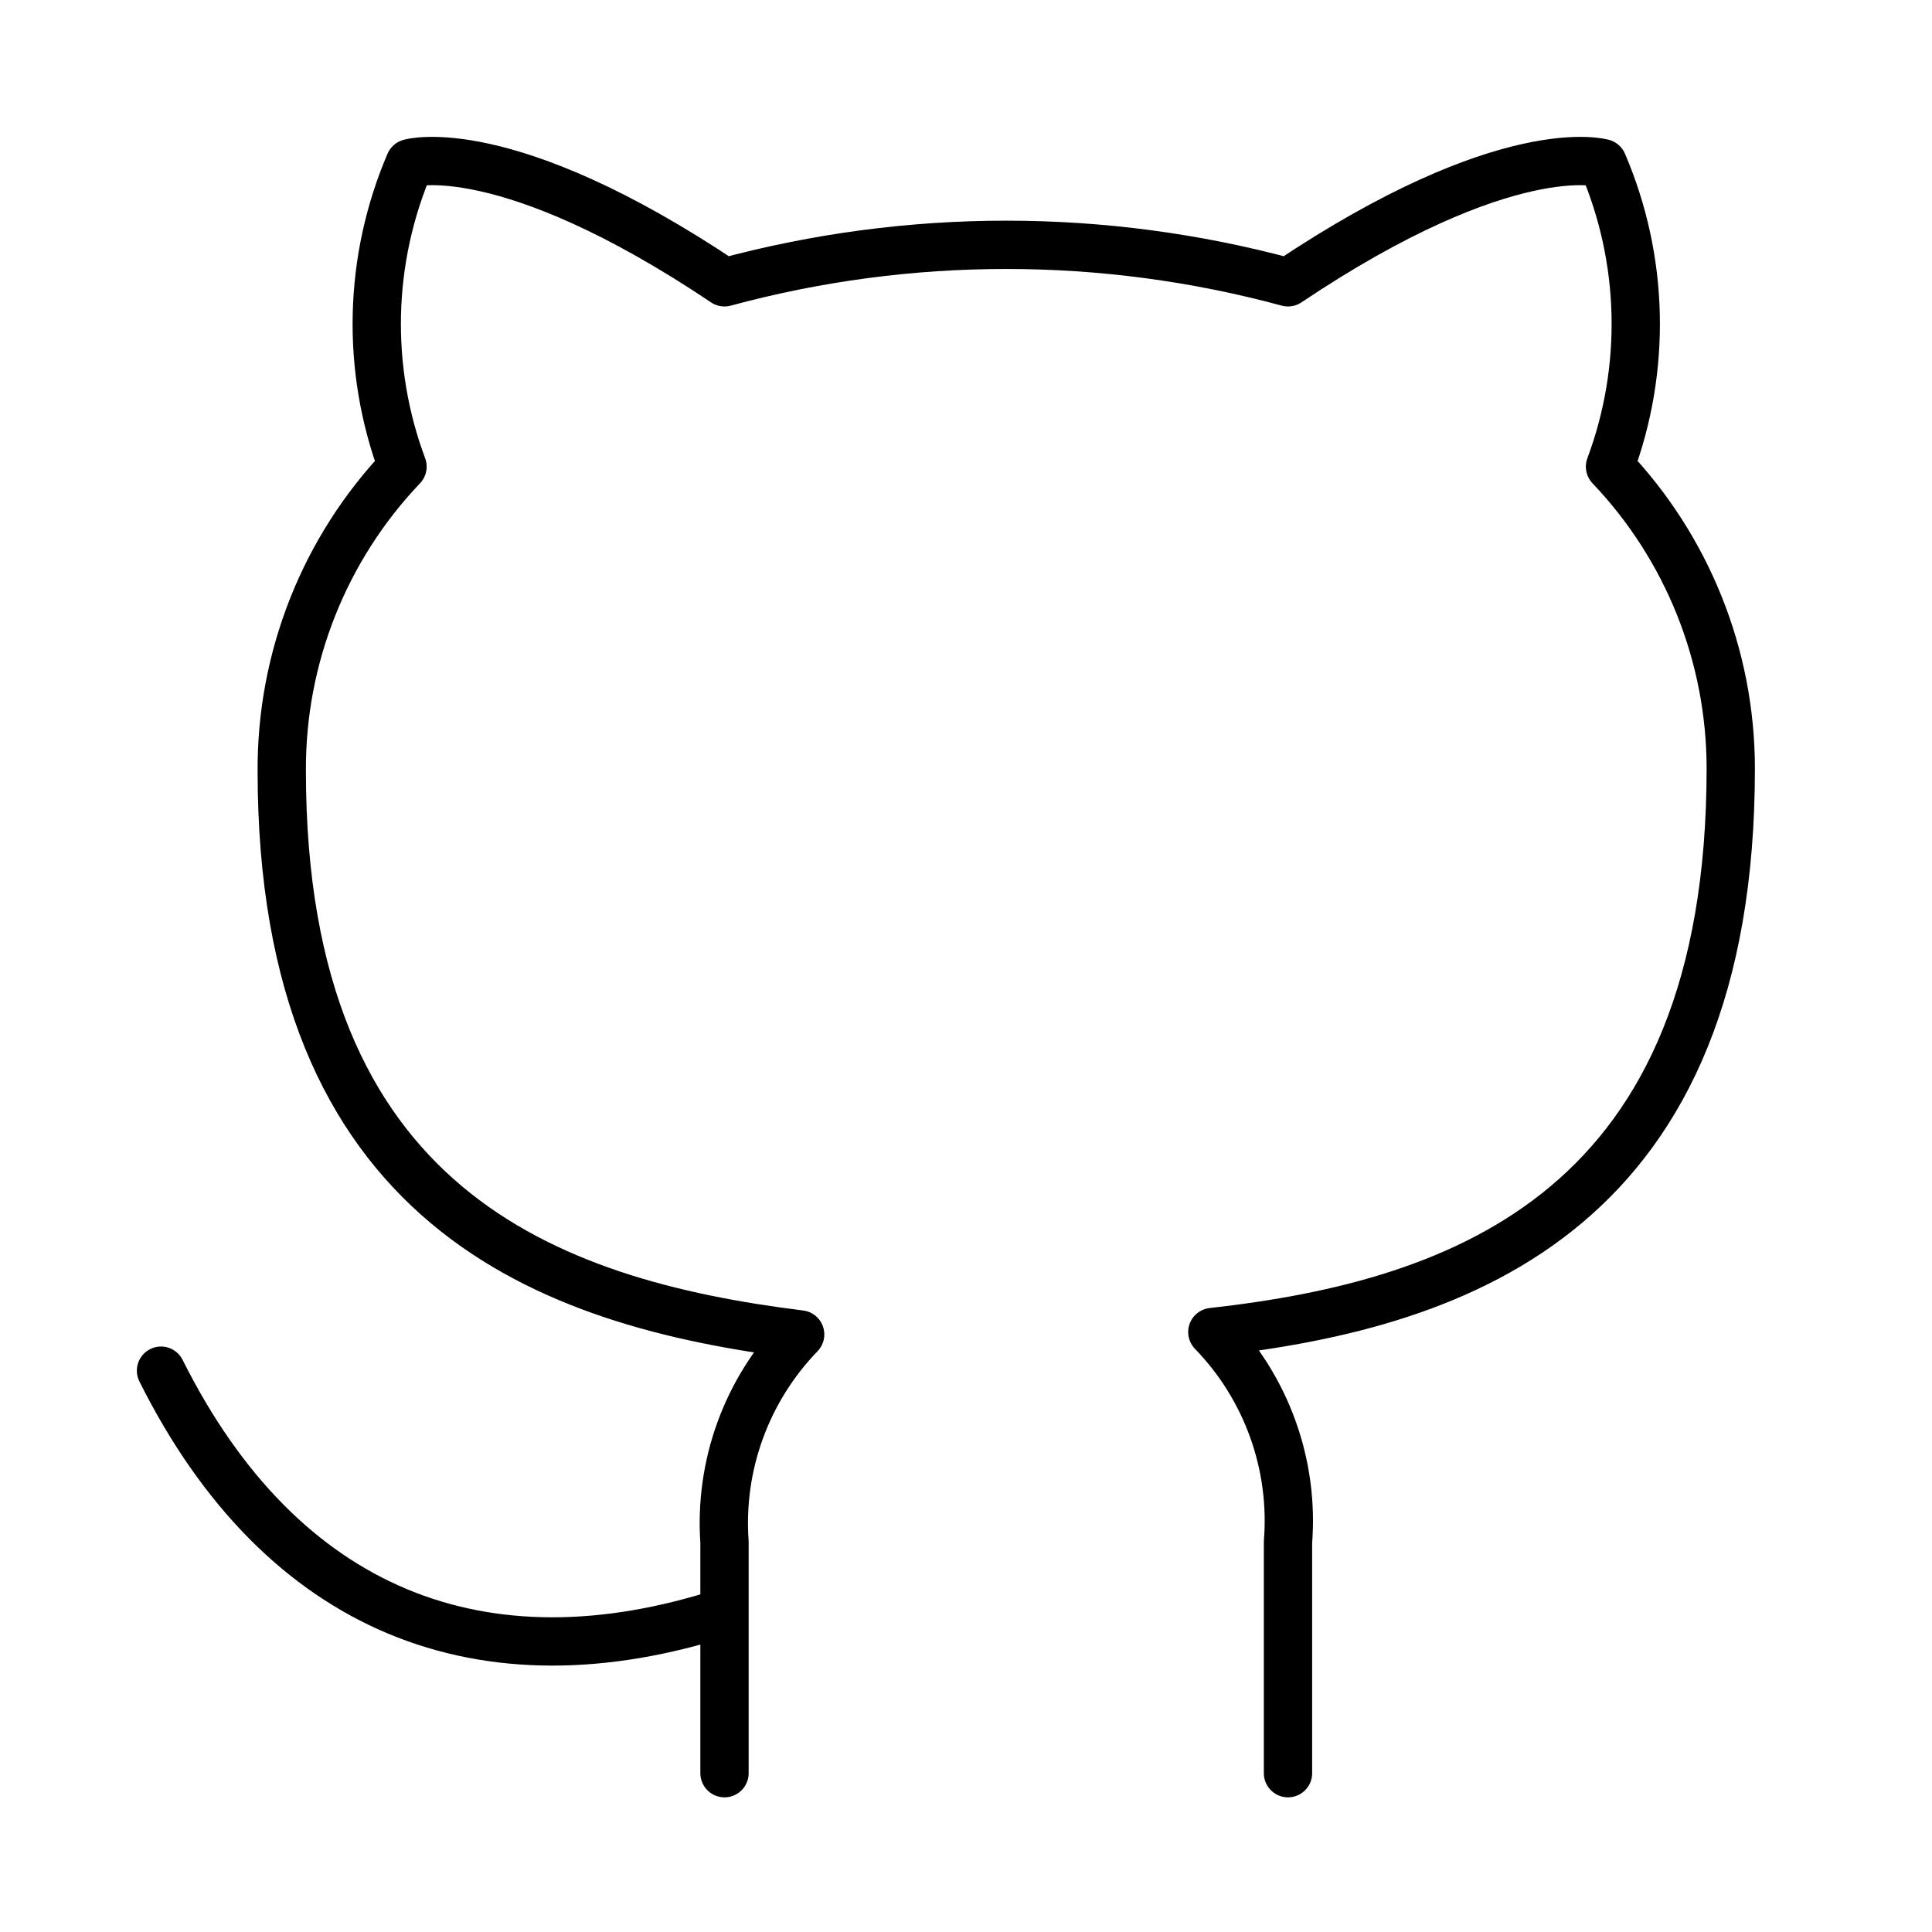 <svg width="80" height="80" viewBox="0 0 80 80" fill="none" xmlns="http://www.w3.org/2000/svg">
    <path
        d="M53.333 73.424V63.857C53.459 62.267 53.244 60.669 52.703 59.169C52.163 57.669 51.31 56.301 50.2 55.157C60.667 53.99 71.667 50.023 71.667 31.823C71.666 27.169 69.876 22.694 66.667 19.323C68.186 15.252 68.079 10.751 66.367 6.757C66.367 6.757 62.433 5.59 53.333 11.69C45.693 9.62 37.64 9.62 30 11.69C20.9 5.59 16.967 6.757 16.967 6.757C15.255 10.751 15.147 15.252 16.667 19.323C13.434 22.719 11.642 27.235 11.667 31.924C11.667 49.99 22.667 53.957 33.133 55.257C32.037 56.39 31.191 57.742 30.651 59.223C30.111 60.705 29.889 62.284 30 63.857V73.424M30 66.757C20 70 11.667 66.757 6.667 56.757"
        stroke="currentColor" stroke-width="2" stroke-linecap="round" stroke-linejoin="round" />
</svg>
